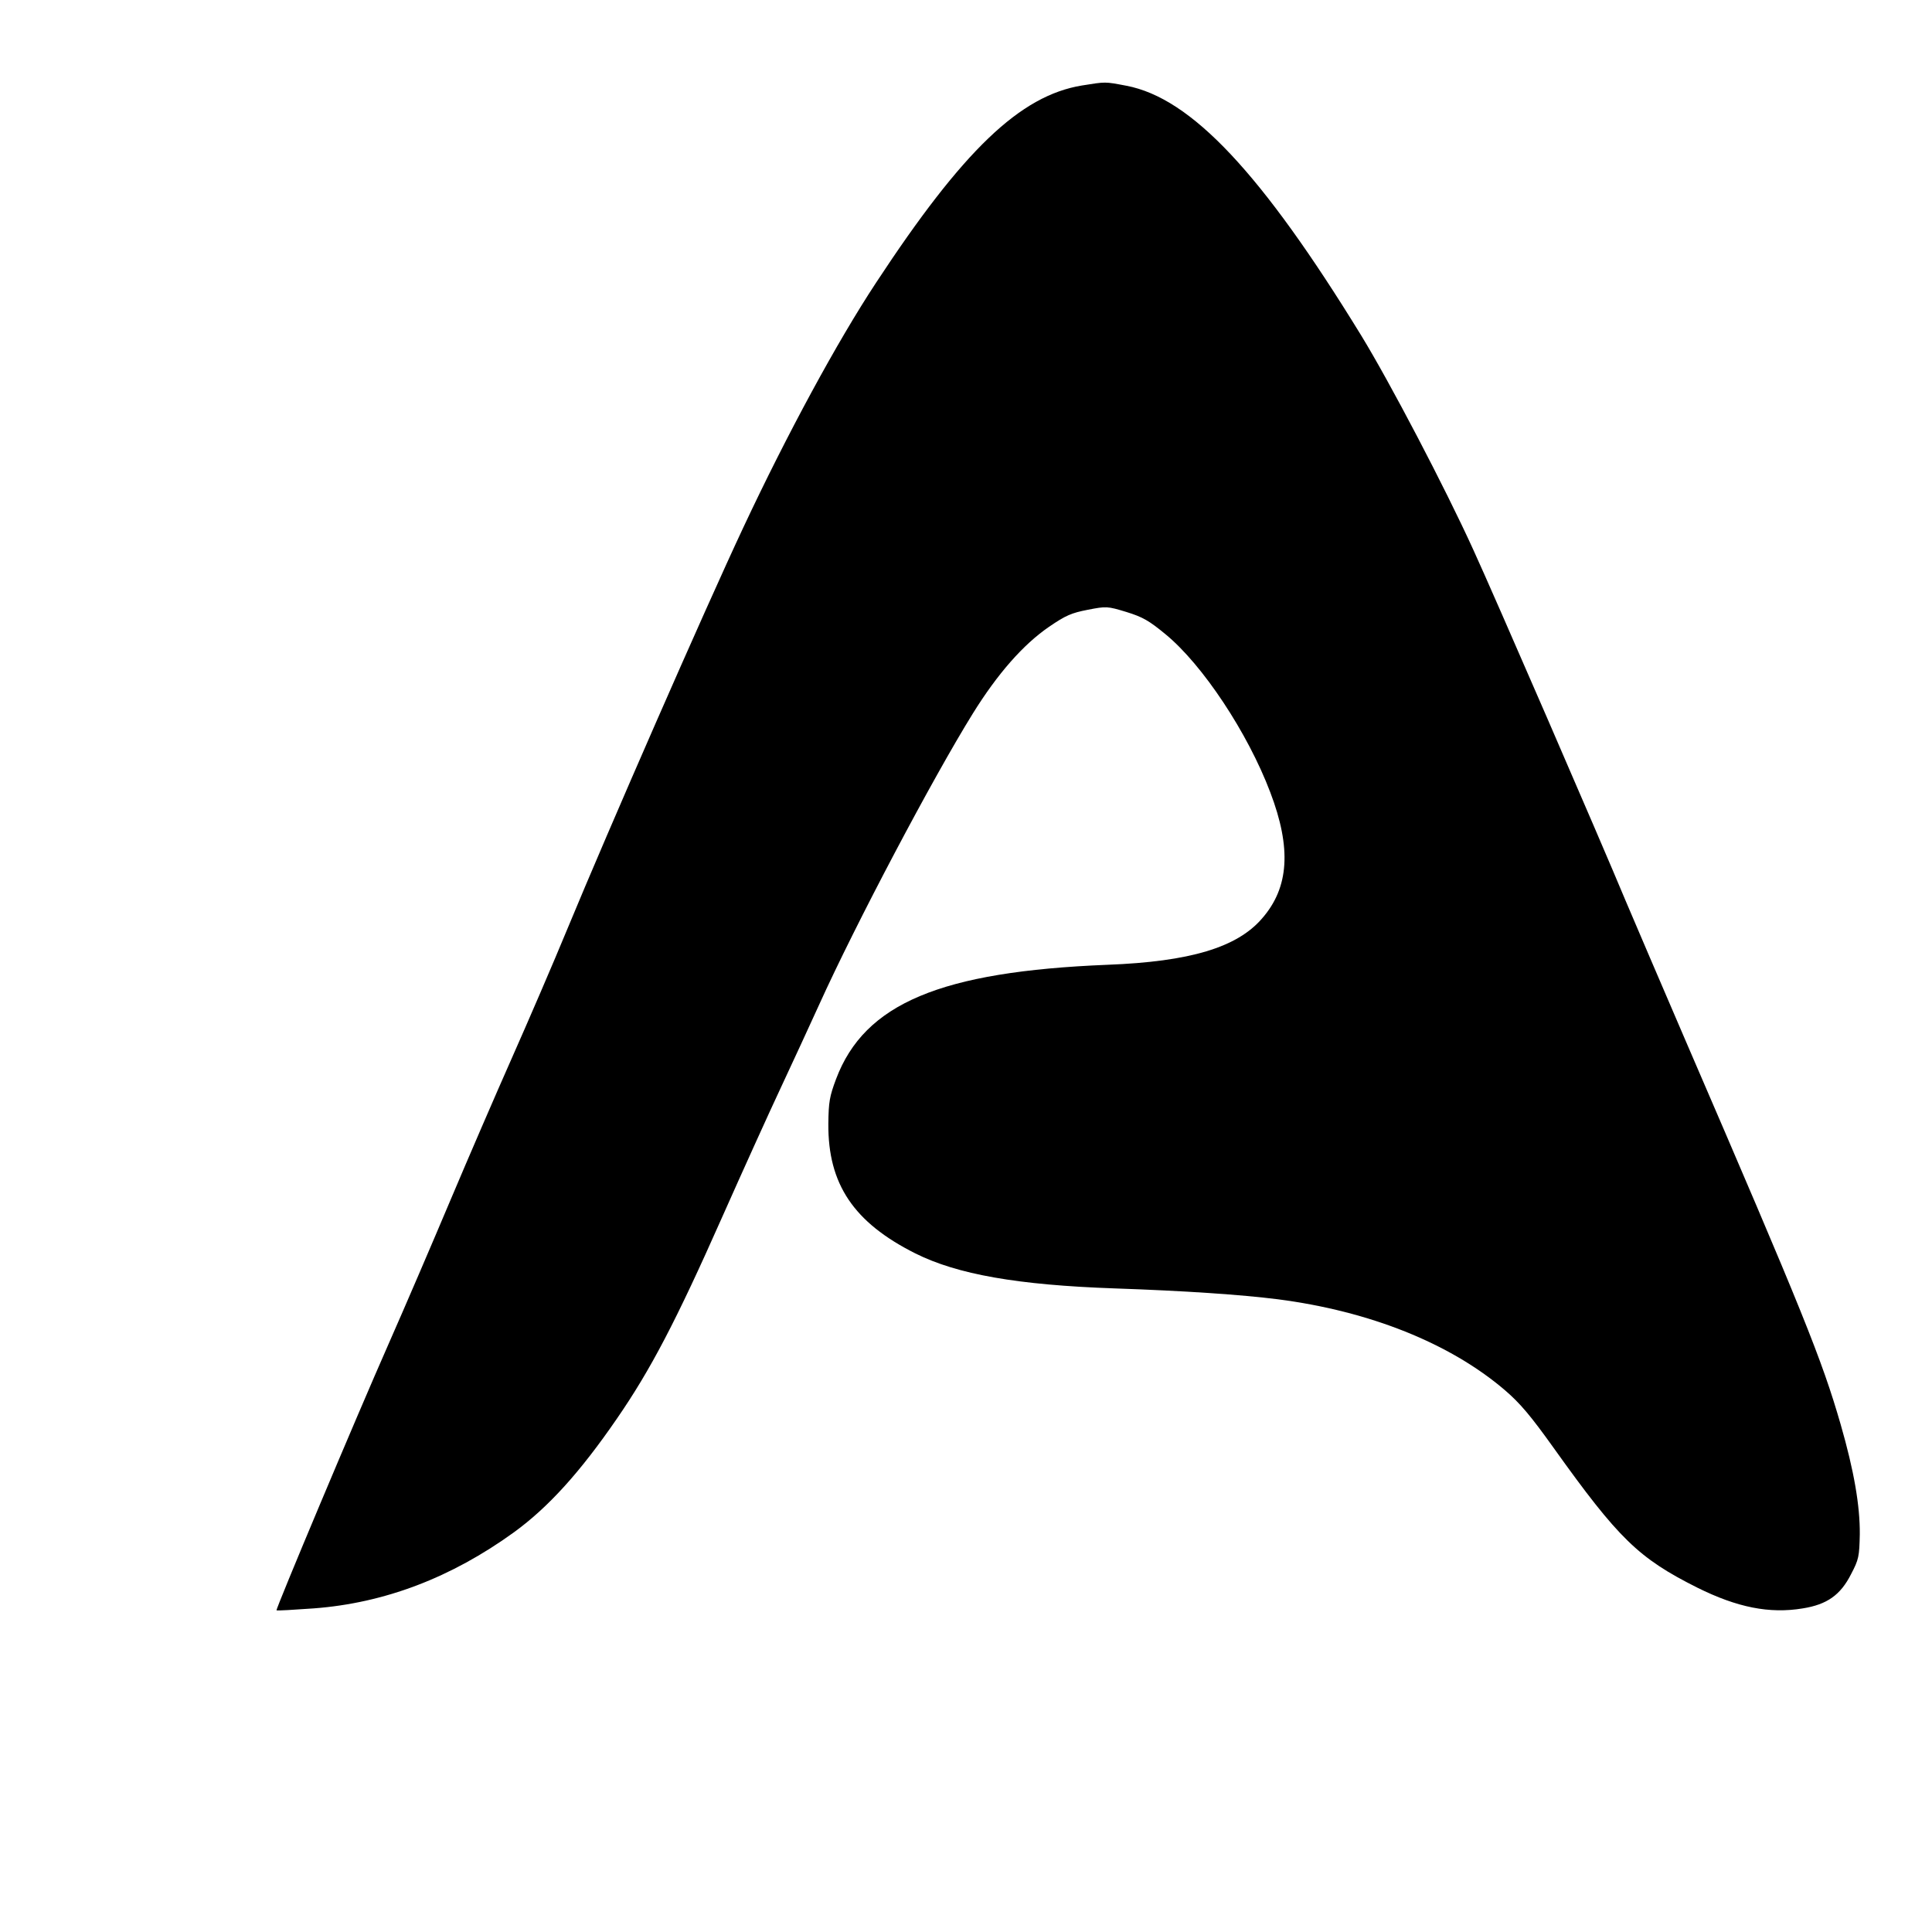 <?xml version="1.0" standalone="no"?>
<!DOCTYPE svg PUBLIC "-//W3C//DTD SVG 20010904//EN"
 "http://www.w3.org/TR/2001/REC-SVG-20010904/DTD/svg10.dtd">
<svg version="1.0" xmlns="http://www.w3.org/2000/svg"
 width="800pt" height="800pt" viewBox="0 0 800 800"
 preserveAspectRatio="xMidYMid meet">
<g transform="translate(0,800) scale(0.1,-0.1)"
fill="#000000" stroke="none">
<path d="M4480 7646 c-256 -42 -492 -268 -852 -816 -161 -244 -369 -628 -550
-1014 -162 -345 -558 -1250 -728 -1661 -59 -143 -163 -384 -230 -535 -67 -151
-182 -417 -255 -590 -73 -173 -188 -441 -256 -595 -136 -308 -468 -1098 -464
-1103 1 -2 71 2 154 8 293 22 569 127 829 315 143 104 274 249 426 470 140
203 245 404 434 830 88 198 199 443 247 545 48 102 118 255 157 340 152 336
472 941 636 1205 103 166 209 286 315 359 70 48 94 58 161 71 77 15 81 15 160
-9 68 -21 94 -36 163 -93 153 -126 340 -408 433 -654 88 -231 78 -394 -34
-522 -103 -120 -298 -179 -641 -192 -690 -28 -1005 -160 -1123 -473 -27 -72
-31 -95 -32 -185 -2 -250 105 -409 360 -537 174 -87 424 -131 825 -145 293
-10 525 -26 676 -45 380 -49 713 -182 940 -376 63 -54 107 -106 202 -239 270
-378 352 -457 595 -579 165 -82 299 -109 437 -86 100 16 156 55 200 142 32 61
34 73 36 165 1 118 -24 263 -79 454 -78 270 -155 461 -642 1589 -103 239 -215
501 -249 581 -107 257 -545 1267 -631 1454 -117 257 -345 692 -463 885 -414
675 -705 984 -973 1035 -90 17 -84 17 -184 1z"/>
</g>
</svg>
